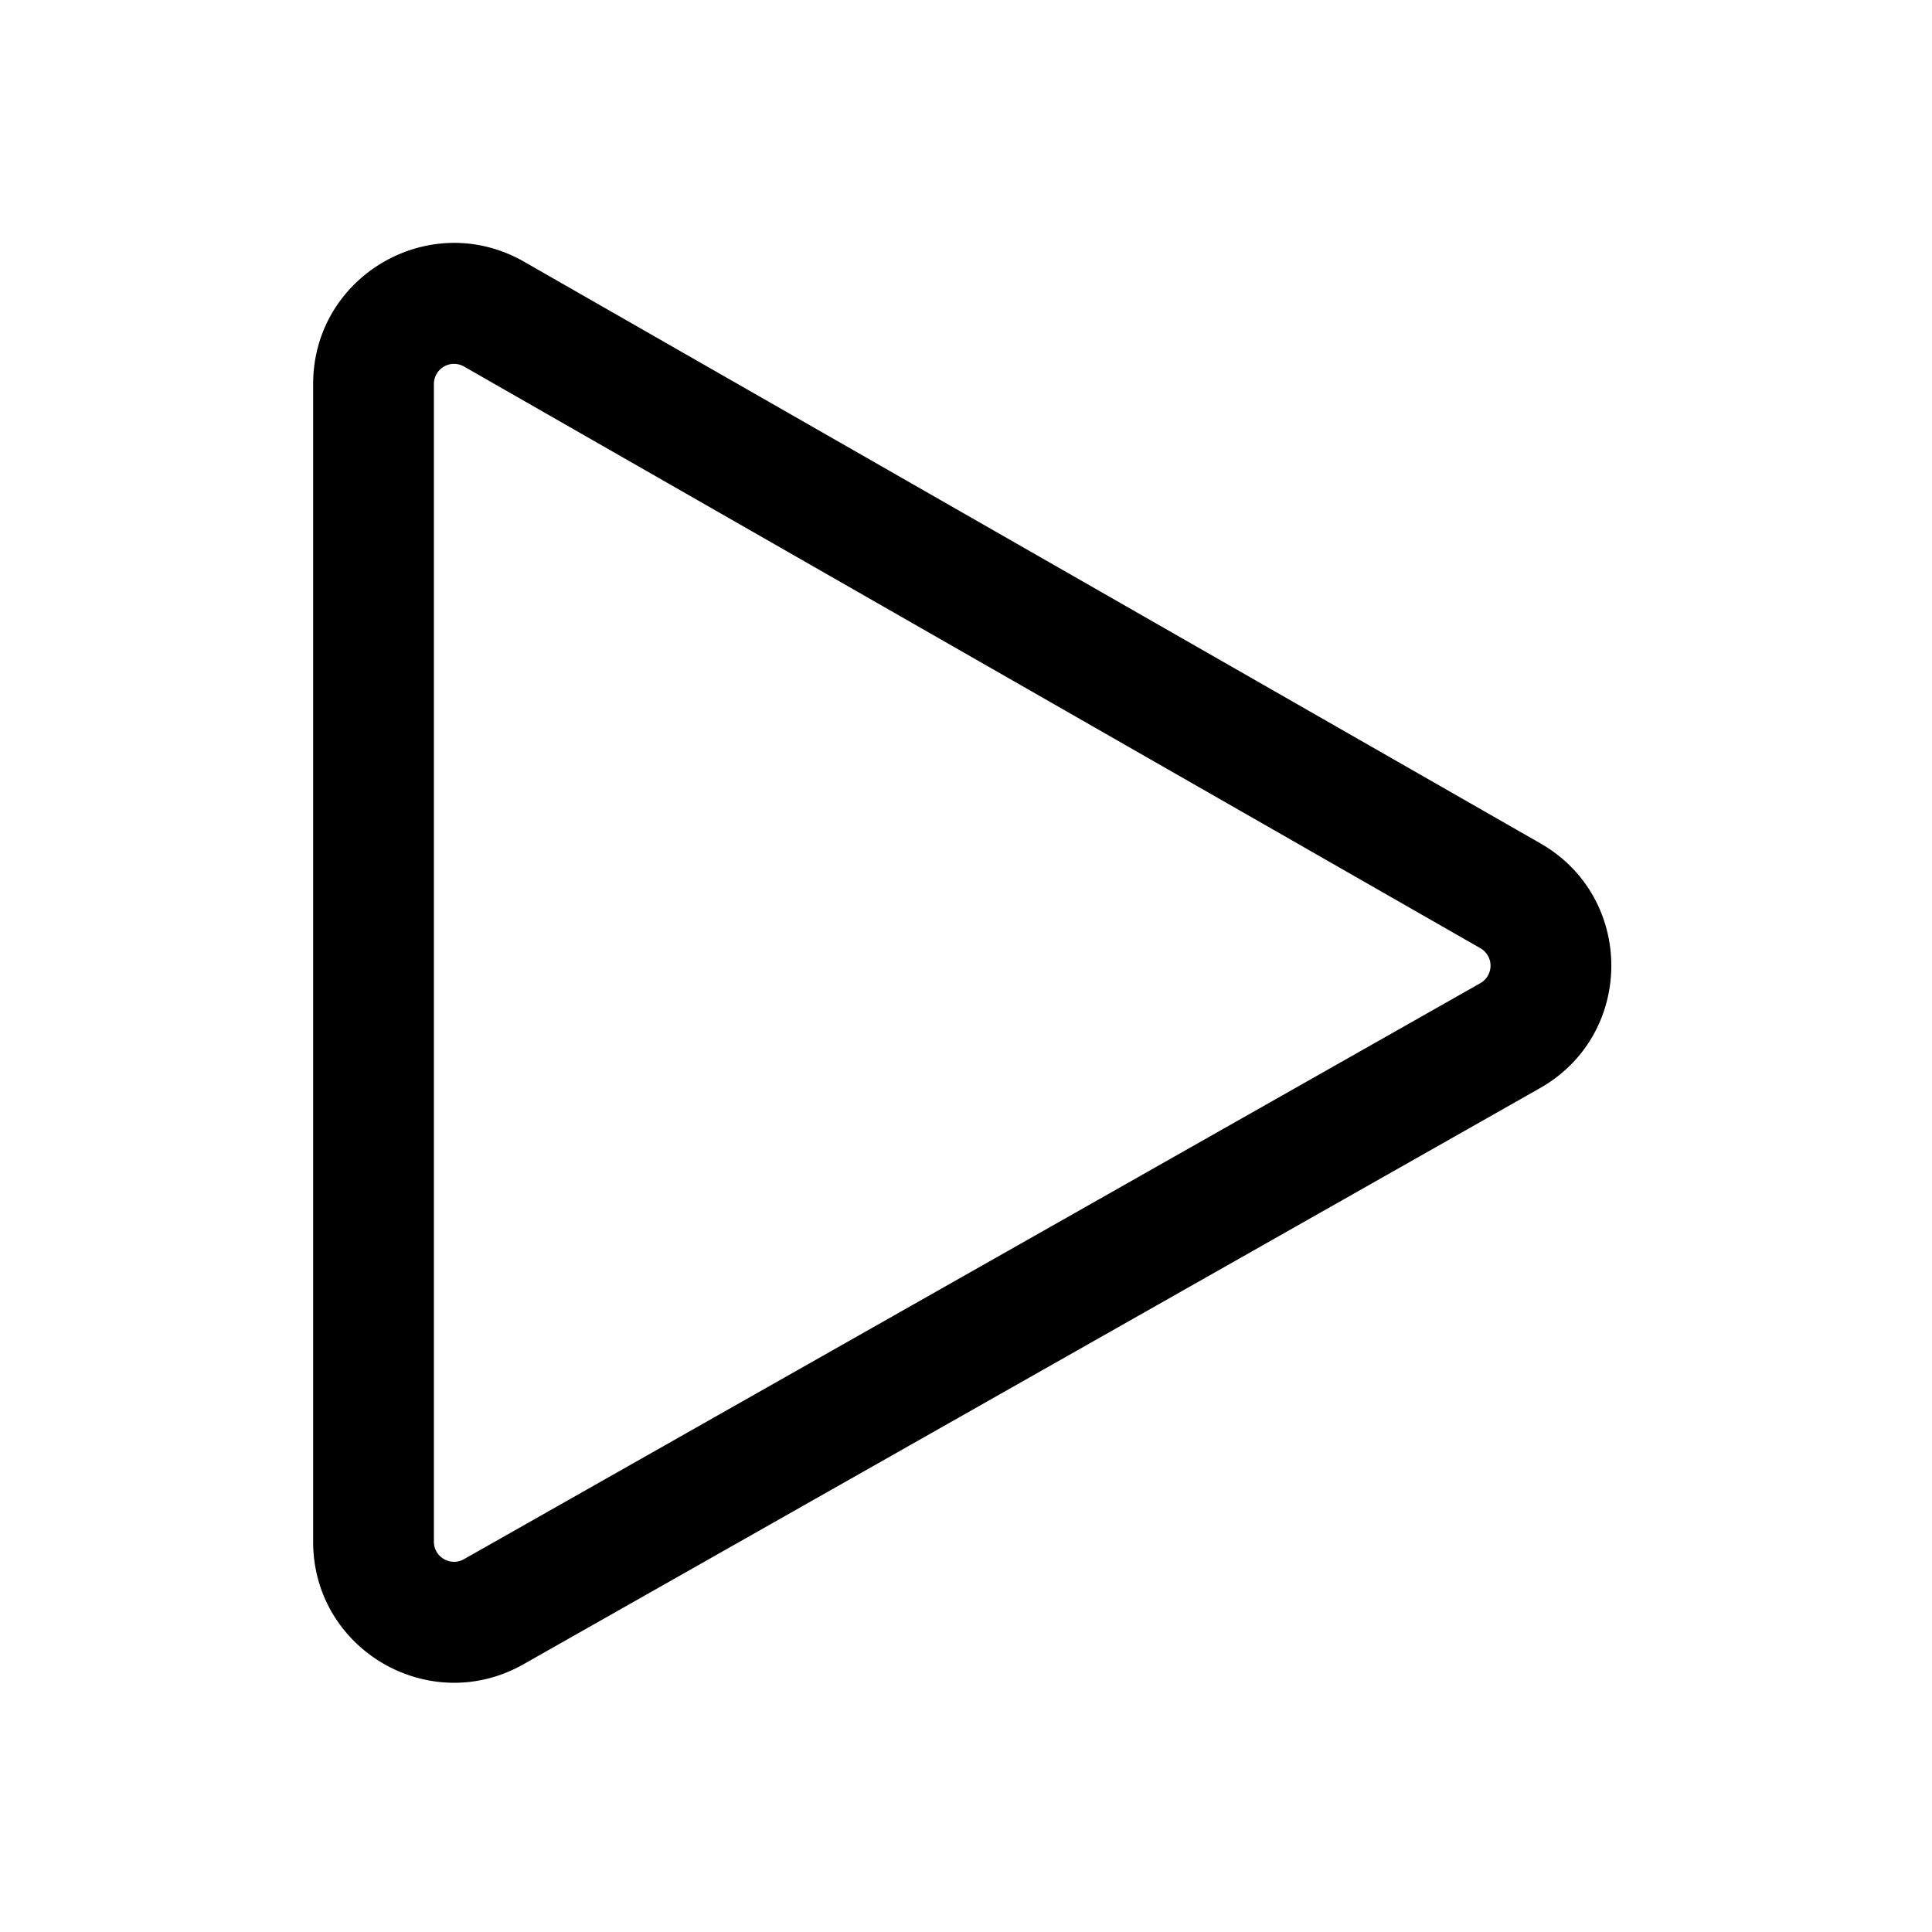<svg xmlns="http://www.w3.org/2000/svg" width="24" height="24" viewBox="0 0 24 24"><path fill="currentColor" fill-rule="evenodd" d="M5.764 4.553a.25.25 0 00-.374.217v14.382a.25.25 0 00.373.217l12.627-7.156a.25.25 0 000-.434zM3.89 4.77c0-1.344 1.453-2.187 2.62-1.519l12.626 7.226c1.177.674 1.173 2.373-.007 3.041L6.503 20.674c-1.167.661-2.613-.181-2.613-1.522z" clip-rule="evenodd"/></svg>